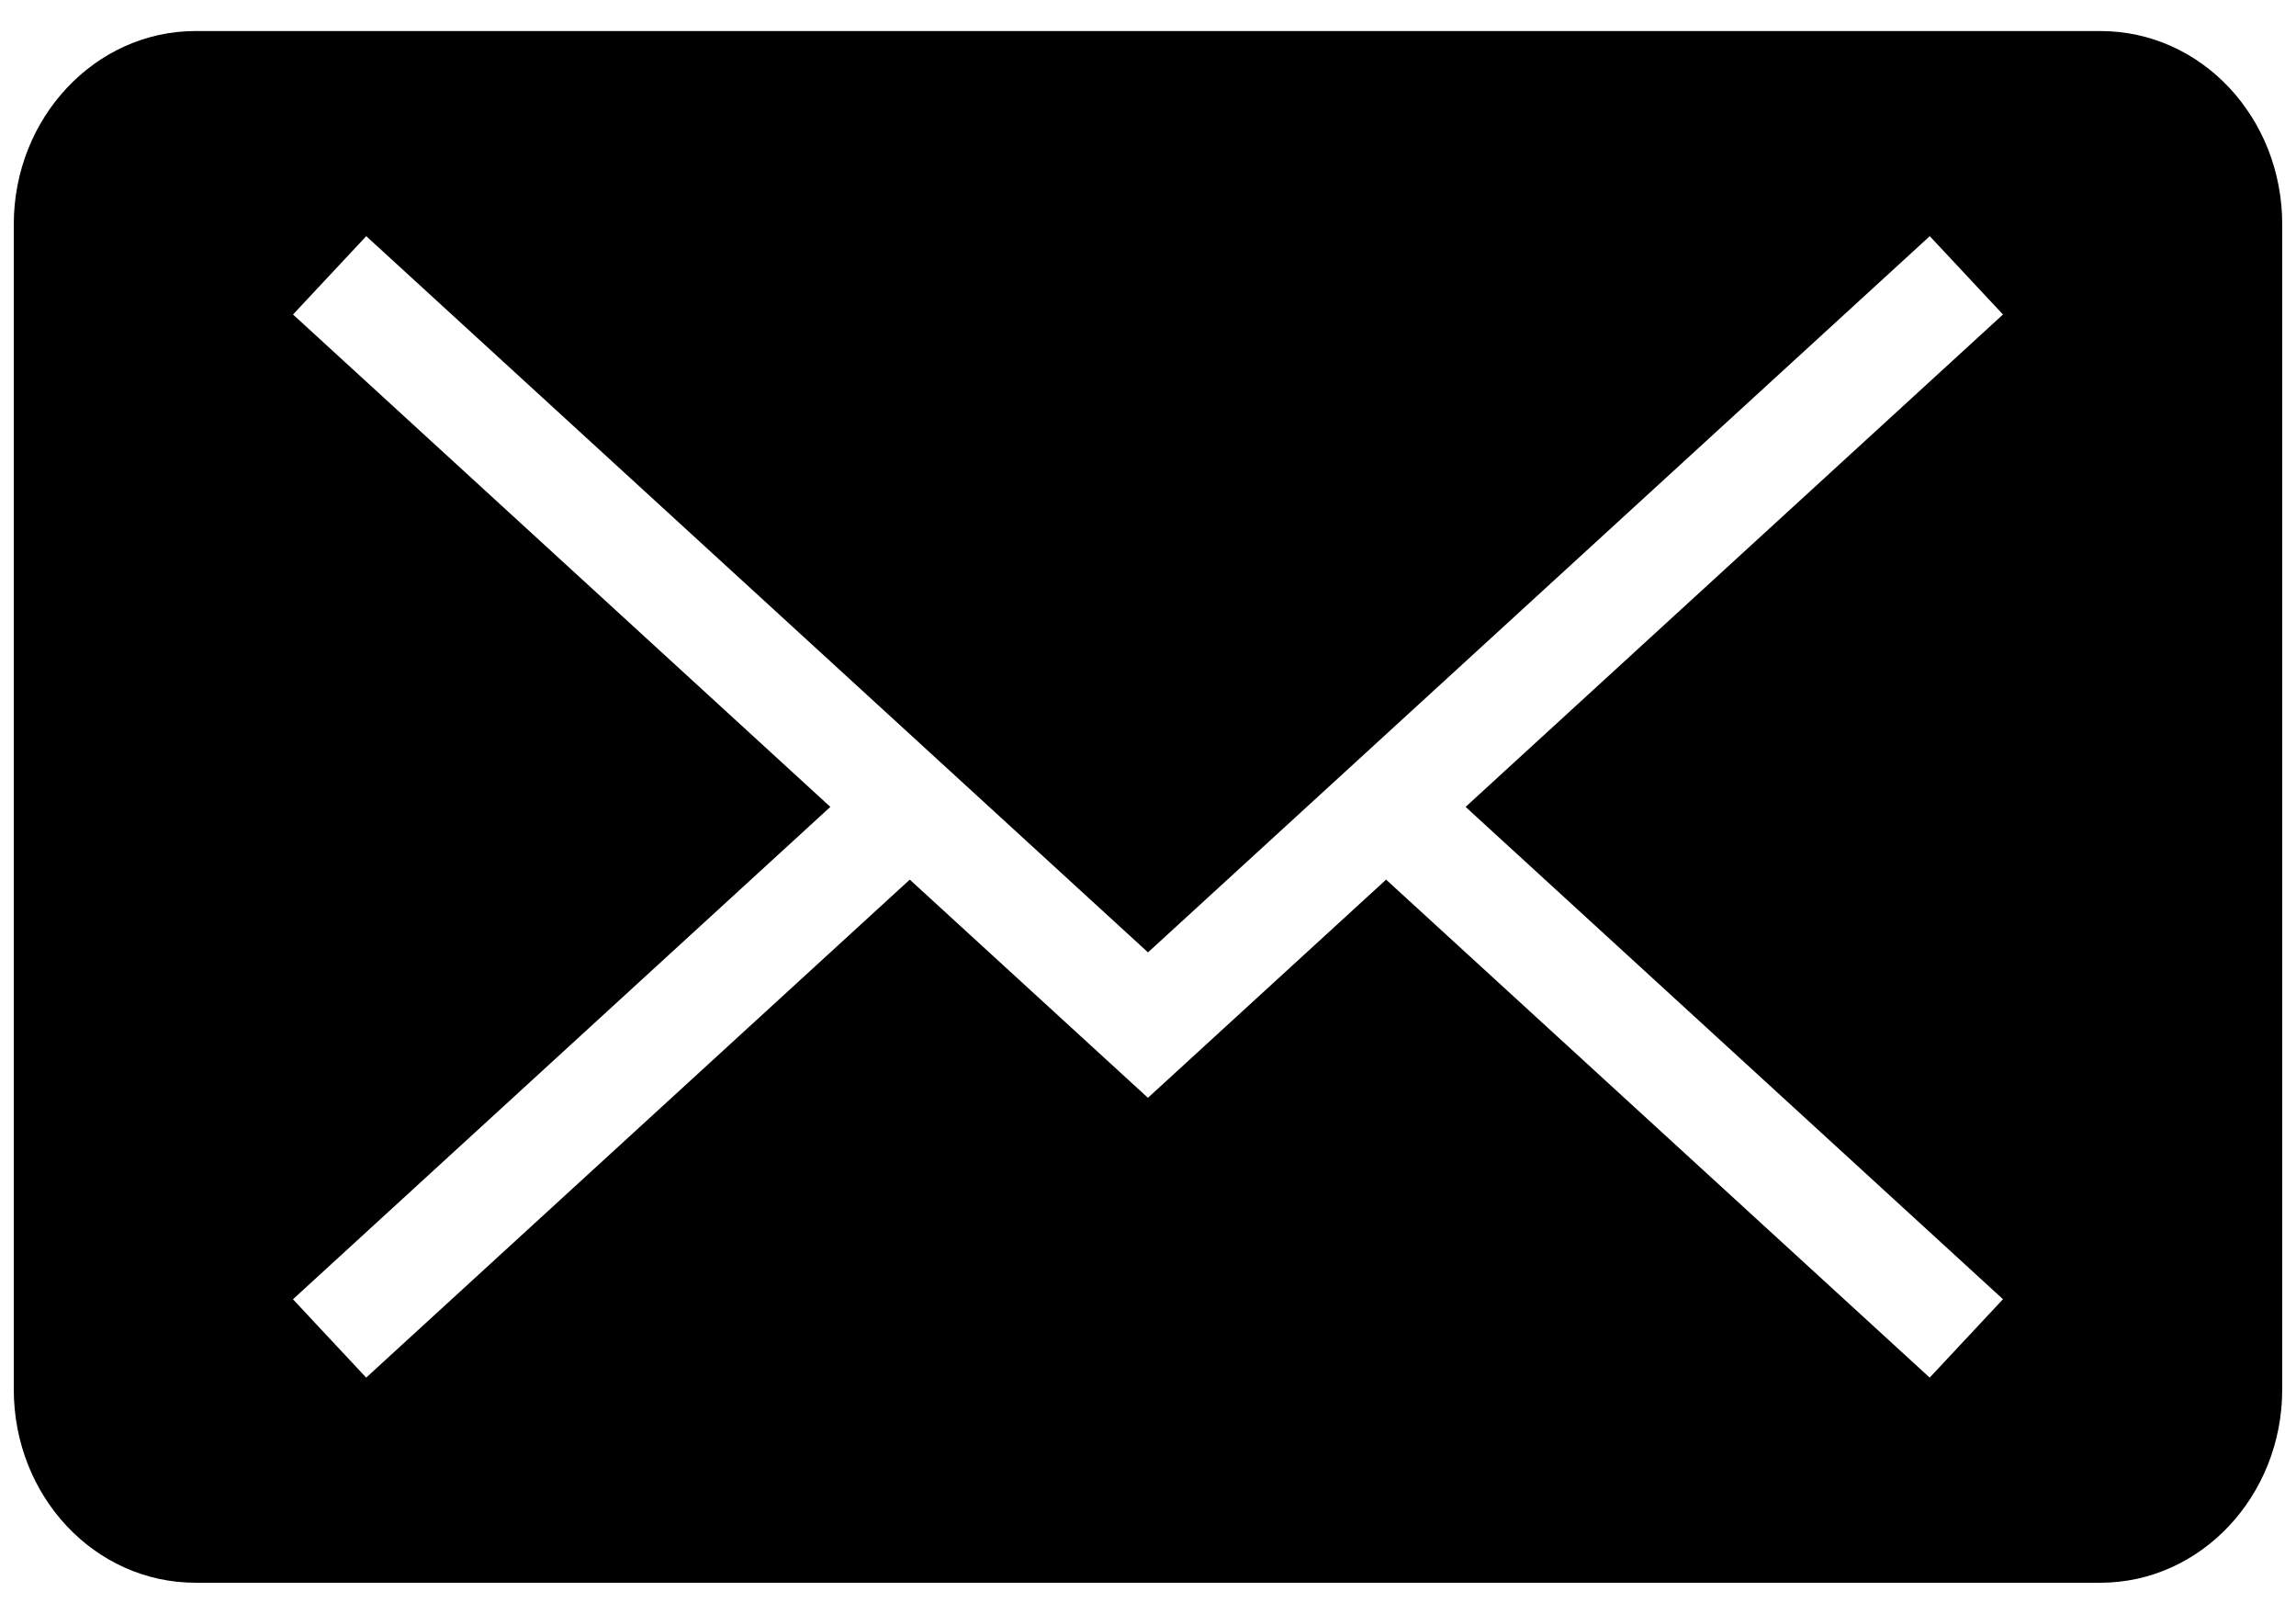 <svg viewBox="0 0 37 26" xmlns="http://www.w3.org/2000/svg">
    <path fill-rule="evenodd" clip-rule="evenodd" d="M32.279 20.933 23.618 13l8.66-7.933-1.18-1.262L18.5 15.344 5.902 3.805l-1.18 1.262L13.381 13l-8.66 7.933 1.18 1.262 8.76-8.023 3.838 3.515 3.838-3.515 8.76 8.023 1.18-1.262ZM3.152.5C1.534.5.222 1.898.222 3.616v18.768c0 1.721 1.301 3.116 2.93 3.116h30.696c1.618 0 2.93-1.398 2.93-3.116V3.616c0-1.721-1.301-3.116-2.93-3.116H3.152Z" />
</svg>
